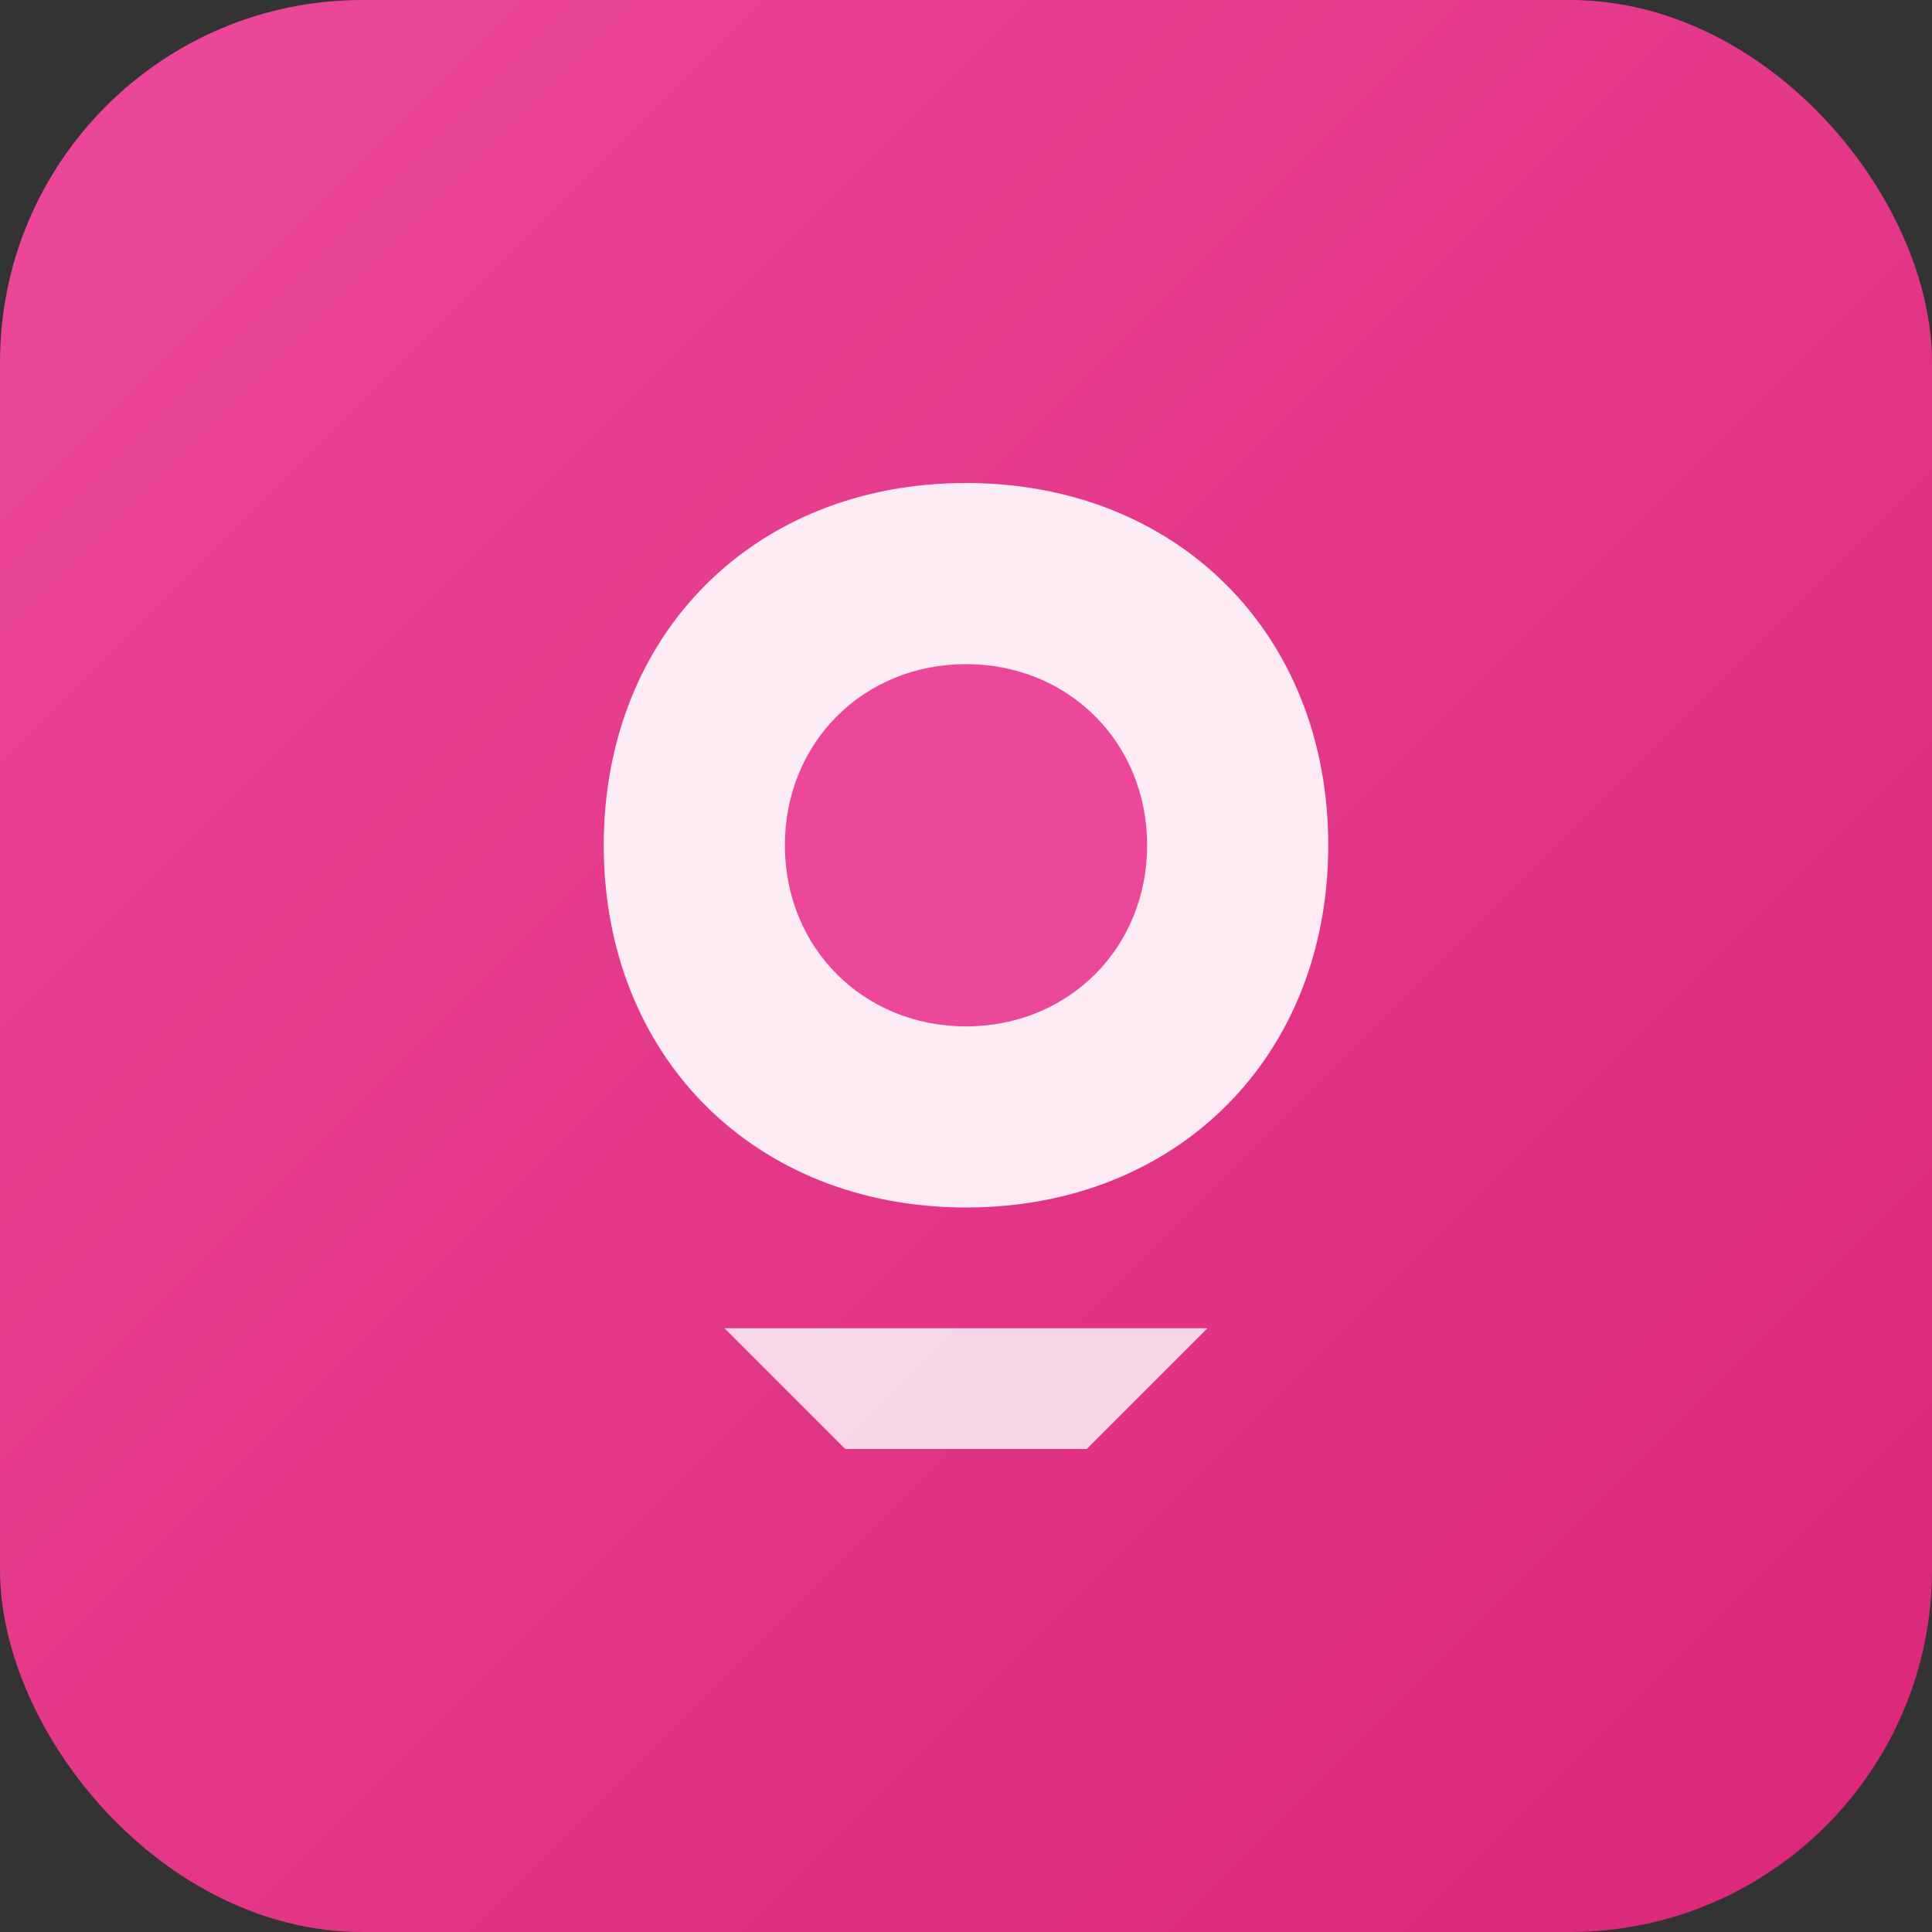 <svg width="32" height="32" viewBox="0 0 32 32" fill="none" xmlns="http://www.w3.org/2000/svg">
  <rect x="0" y="0" width="32" height="32" fill="#333333" stroke="none"/>
  <rect width="32" height="32" rx="6" fill="url(#gradient)"/>
  <path d="M16 8C12.5 8 10 10.5 10 14C10 17.5 12.5 20 16 20C19.5 20 22 17.5 22 14C22 10.5 19.5 8 16 8Z" fill="white" opacity="0.9"/>
  <path d="M16 11C14.3 11 13 12.3 13 14C13 15.7 14.3 17 16 17C17.7 17 19 15.7 19 14C19 12.3 17.7 11 16 11Z" fill="#ec4899"/>
  <path d="M12 22H20L18 24H14L12 22Z" fill="white" opacity="0.8"/>
  <defs>
    <linearGradient id="gradient" x1="0" y1="0" x2="32" y2="32" gradientUnits="userSpaceOnUse">
      <stop stop-color="#ec4899"/>
      <stop offset="1" stop-color="#db2777"/>
    </linearGradient>
  </defs>
</svg>
